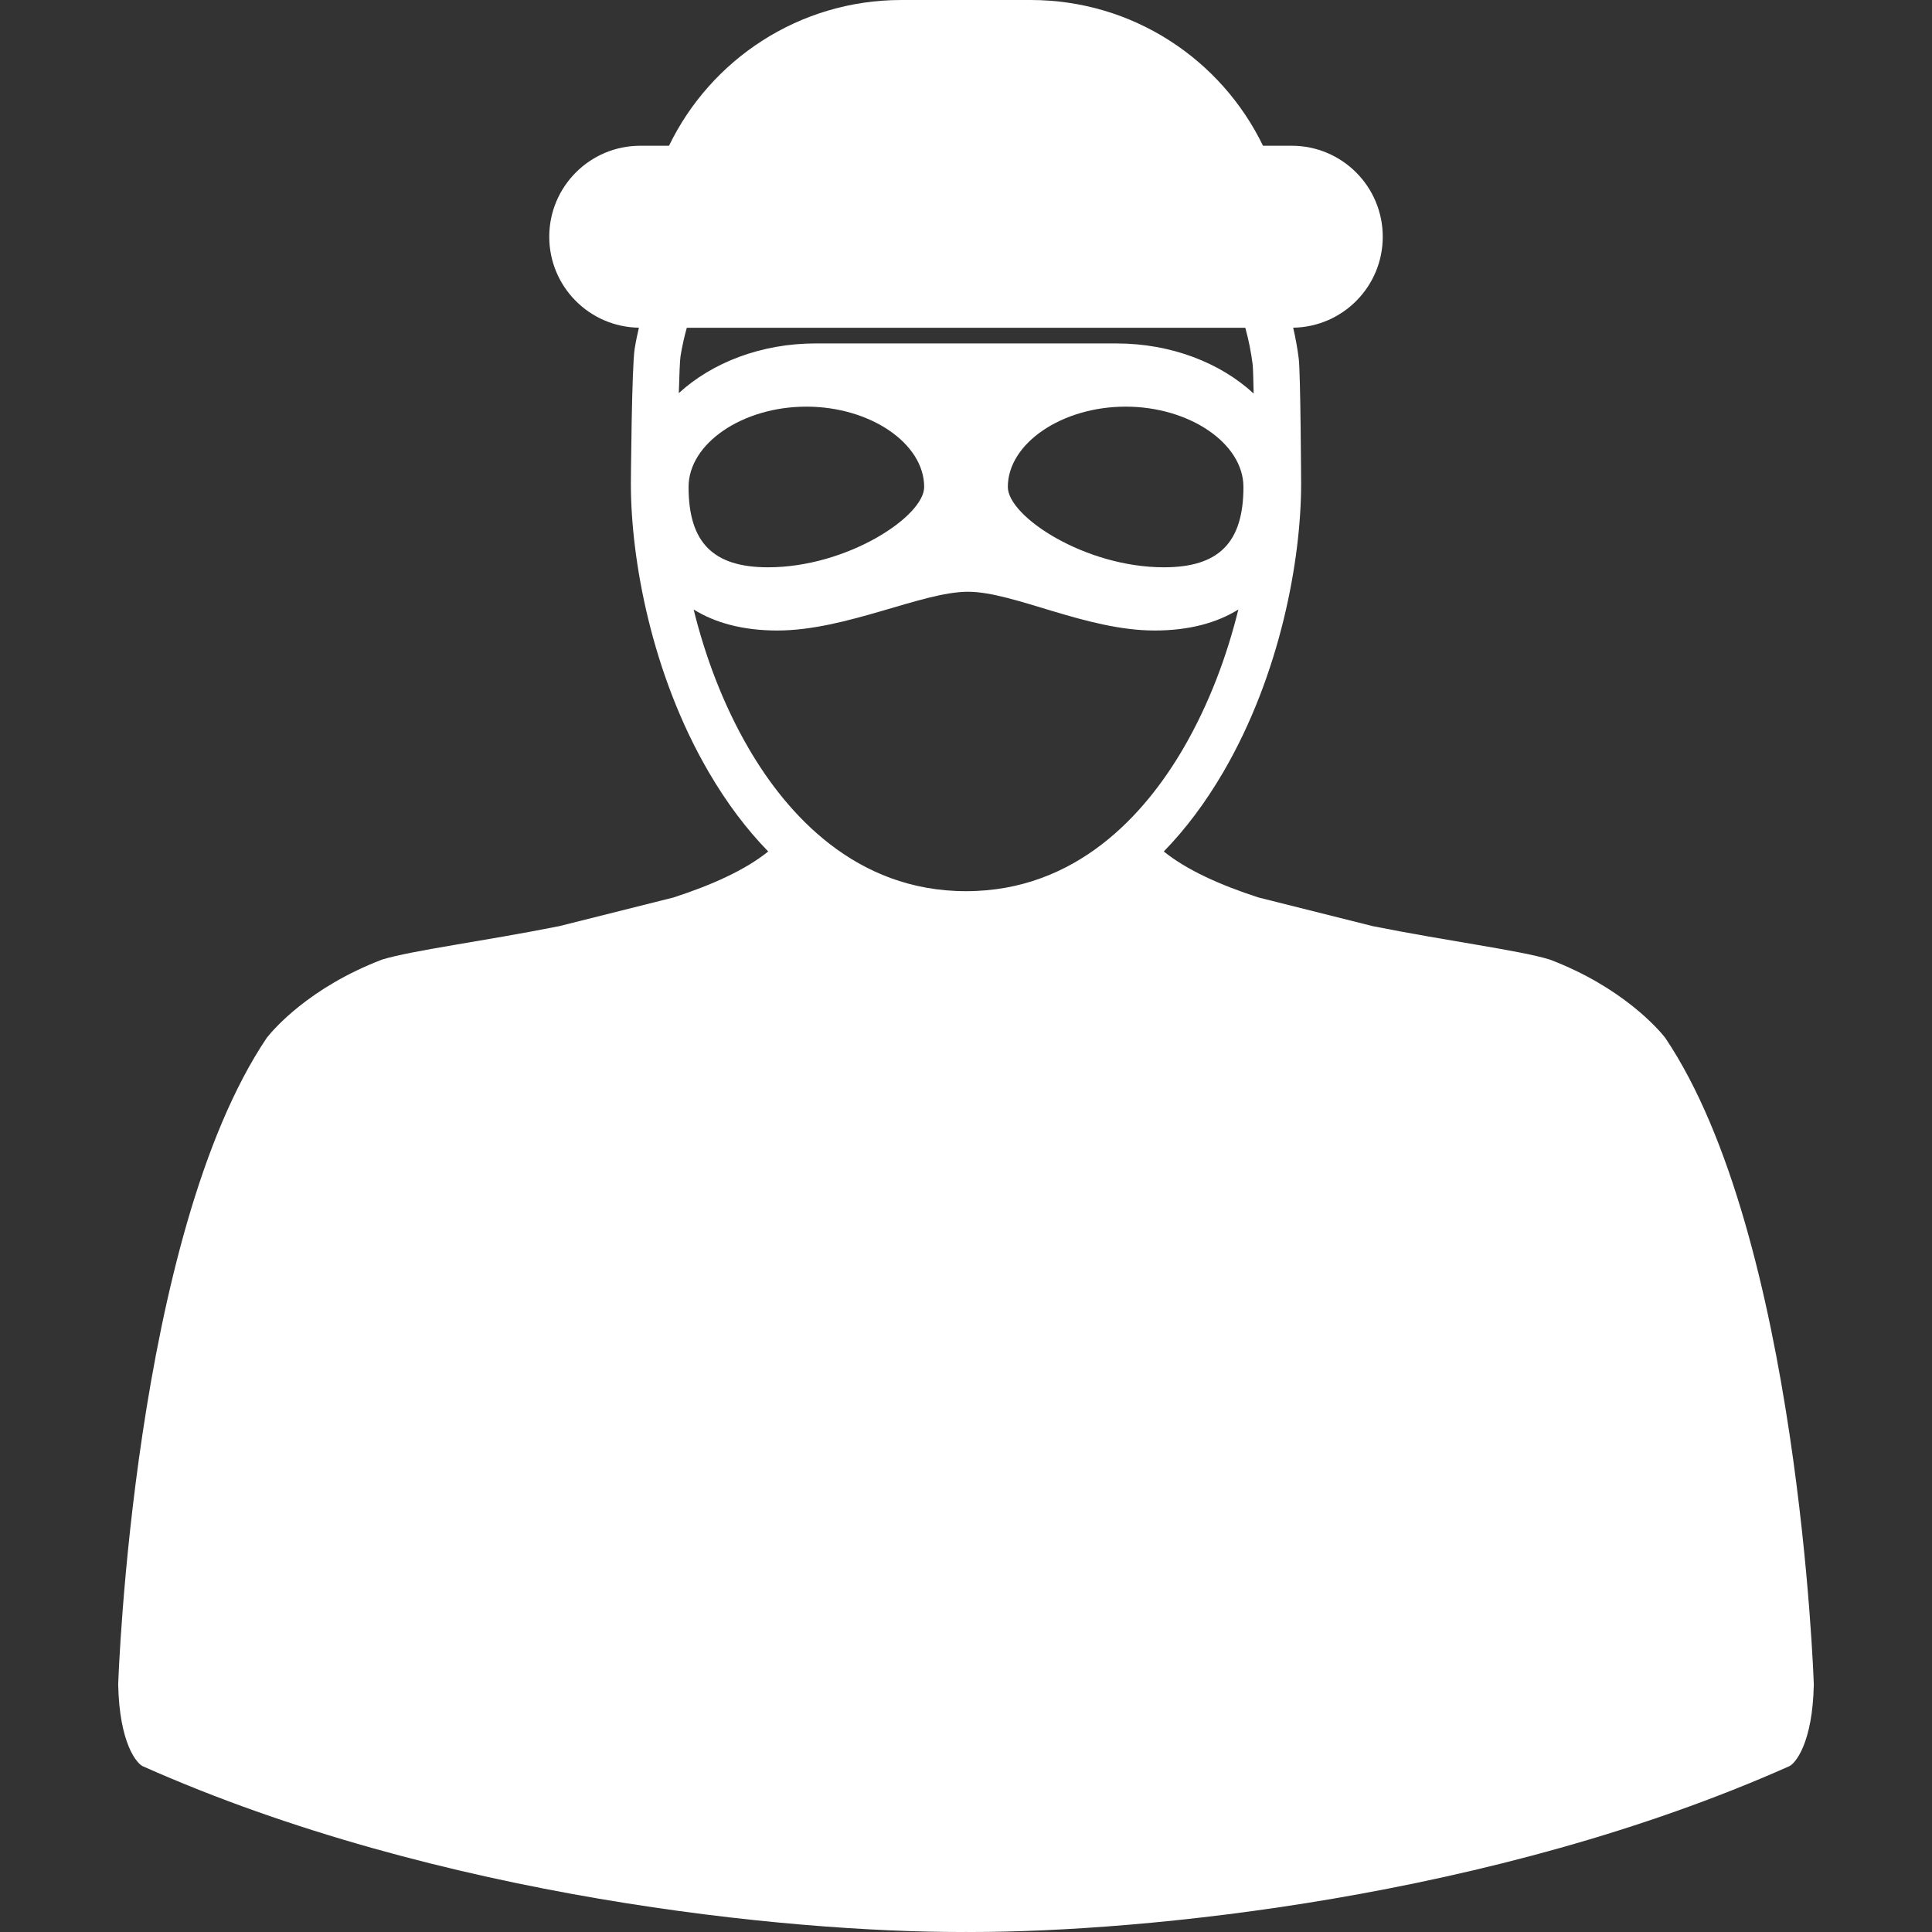 <!DOCTYPE svg PUBLIC "-//W3C//DTD SVG 1.1//EN" "http://www.w3.org/Graphics/SVG/1.1/DTD/svg11.dtd">
<!-- Uploaded to: SVG Repo, www.svgrepo.com, Transformed by: SVG Repo Mixer Tools -->
<svg fill="#ffffff" version="1.1" id="Capa_1" xmlns="http://www.w3.org/2000/svg" xmlns:xlink="http://www.w3.org/1999/xlink" width="800px" height="800px" viewBox="0 0 496.23 496.229" xml:space="preserve">
<rect x="0" y="0" width="496.23" height="496.229" fill="#333333" stroke="none"/>
<g id="SVGRepo_bgCarrier" stroke-width="0"/>
<g id="SVGRepo_tracerCarrier" stroke-linecap="round" stroke-linejoin="round"/>
<g id="SVGRepo_iconCarrier"> <g> <path d="M427.695,266.539c-1.674-2.137-10.978-12.967-29.608-20.072c-7.6-2.353-26.017-4.704-45.496-8.589l-29.357-7.366 c-9.773-3.174-18.396-7.029-24.319-11.813c5.585-5.728,10.696-12.536,15.281-20.392c14.741-25.263,19.994-54.778,19.994-73.975 c0-0.273-0.143-28.449-0.606-32.165c-0.34-2.714-0.826-5.382-1.435-8.001c12.738-0.199,23.007-10.569,23.007-23.355 c0-12.91-10.464-23.375-23.375-23.375h-7.382C313.675,15.282,290.982,0,264.718,0h-33.206c-26.264,0-48.958,15.282-59.68,37.436 h-7.382c-12.91,0-23.374,10.465-23.374,23.375c0,12.792,10.276,23.167,23.023,23.356c-0.42,1.799-0.797,3.608-1.088,5.439 c-0.761,4.772-0.97,34.439-0.97,34.727c0,19.196,5.253,48.711,19.993,73.975c4.585,7.856,9.696,14.664,15.281,20.392 c-5.925,4.784-14.546,8.638-24.319,11.813l-29.357,7.366c-19.482,3.886-37.897,6.237-45.496,8.589 c-18.633,7.105-27.936,17.935-29.608,20.072C34.271,317.406,30.39,431.531,30.359,432.666c0.305,15.188,4.818,20.376,6.375,21.015 c76.27,33.934,166.047,42.549,210.088,42.549c0.418,0,0.867-0.006,1.293-0.009c0.426,0.003,0.875,0.009,1.293,0.009 c44.041,0,133.818-8.615,210.088-42.549c1.557-0.639,6.069-5.827,6.375-21.015C465.84,431.53,461.958,317.405,427.695,266.539z M209.508,88.209c-14.05,0-26.634,4.948-35.158,12.76c0.126-4.659,0.277-8.428,0.443-9.489c0.393-2.481,0.943-4.91,1.61-7.296 h143.451c0.849,3.071,1.487,6.226,1.892,9.456c0.093,0.816,0.178,3.709,0.252,7.437c-8.524-7.874-21.16-12.867-35.275-12.867 h-77.214V88.209z M237.371,125.077c0,7.578-19.815,20.632-40.098,20.632c-14.119,0-20.416-6.364-20.416-20.632 c0-11.184,13.855-20.631,30.258-20.631C223.514,104.446,237.371,113.893,237.371,125.077z M289.116,104.446 c16.401,0,30.257,9.447,30.257,20.631c0,14.268-6.297,20.632-20.416,20.632c-20.283,0-40.098-13.054-40.098-20.632 C258.859,113.893,272.716,104.446,289.116,104.446z M192.338,192.296c-6.71-11.5-11.274-23.957-14.178-35.747 c5.517,3.422,12.632,5.396,21.508,5.396c17.657,0,37.131-9.956,48.939-9.956c11.808,0,30.297,9.956,47.955,9.956 c8.876,0,15.991-1.973,21.508-5.396c-2.903,11.79-7.468,24.248-14.178,35.747c-9.744,16.697-27.33,36.602-55.777,36.602 S202.082,208.993,192.338,192.296z"/> </g> </g>
</svg>